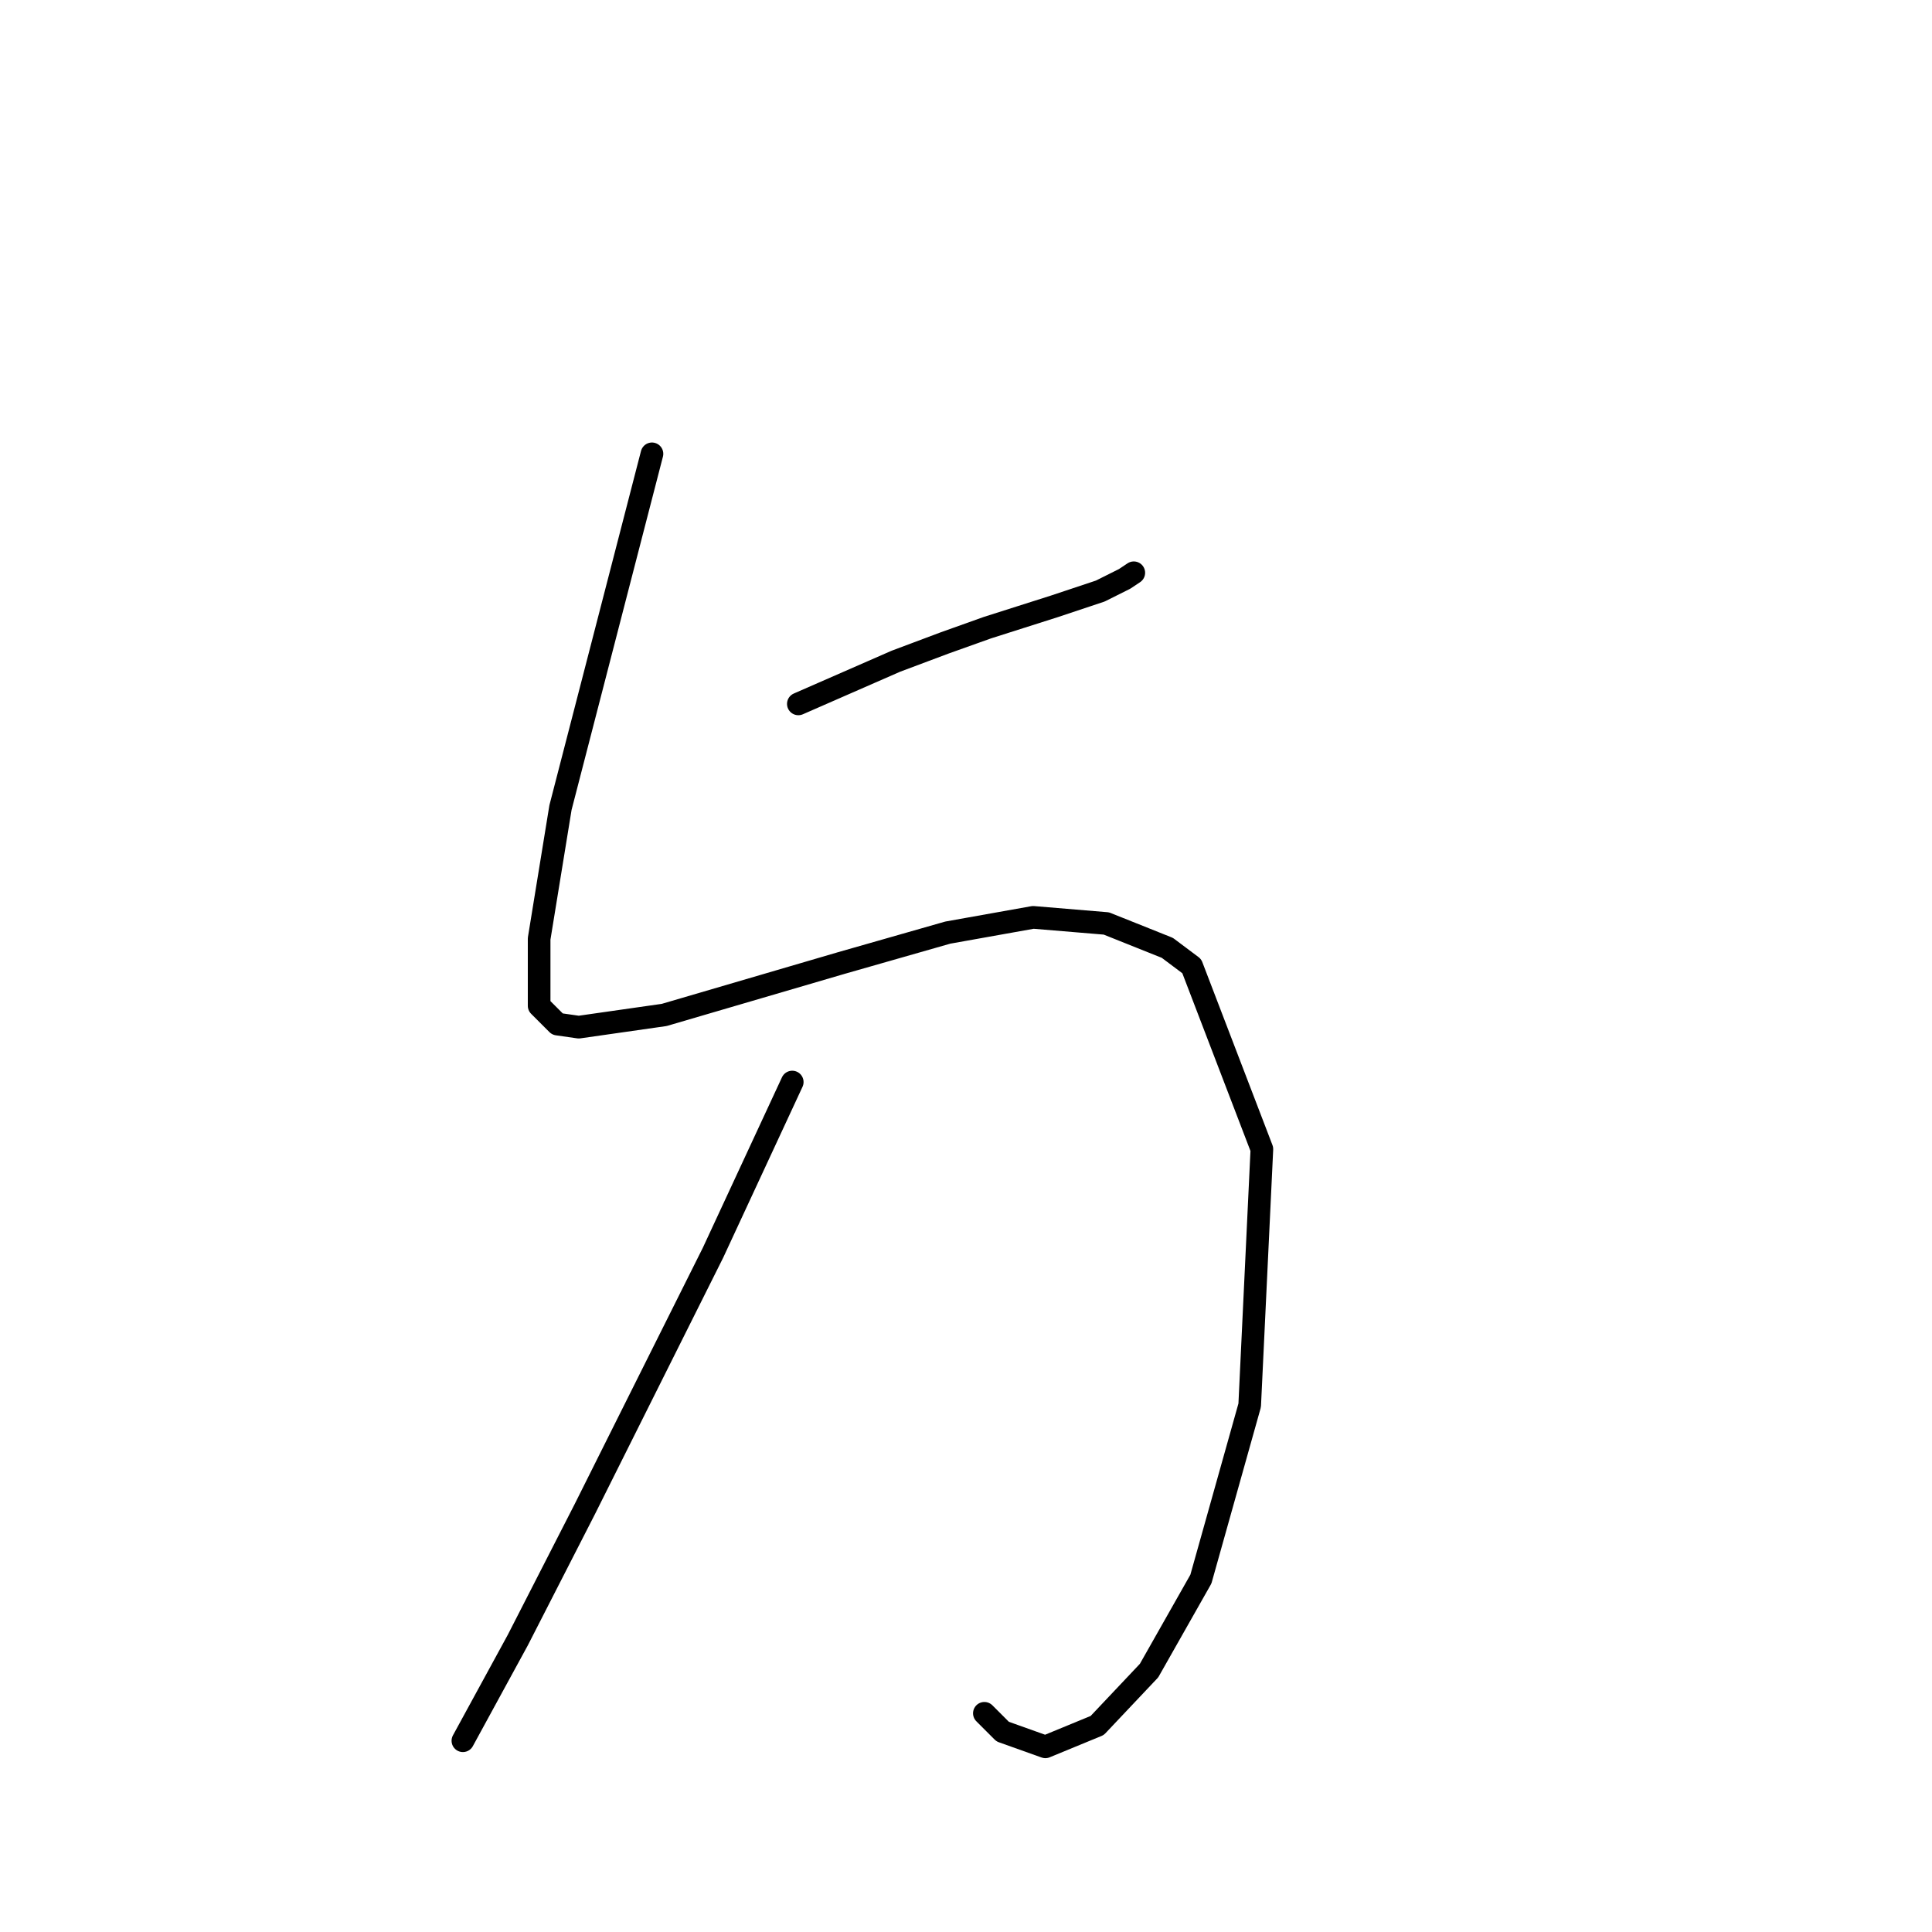 <?xml version="1.0" standalone="no"?>
    <svg width="256" height="256" xmlns="http://www.w3.org/2000/svg" version="1.1">
    <polyline stroke="black" stroke-width="3" stroke-linecap="round" fill="transparent" stroke-linejoin="round" points="105.785 93.27 112.251 90.441 118.716 87.613 125.181 85.188 130.839 83.168 139.728 80.339 145.79 78.319 149.022 76.702 150.234 75.894 150.234 75.894 " />
        <polyline stroke="black" stroke-width="3" stroke-linecap="round" fill="transparent" stroke-linejoin="round" points="86.389 60.135 80.328 83.572 74.267 107.009 71.438 124.384 71.438 133.274 73.863 135.698 76.691 136.103 88.006 134.486 111.443 127.617 125.585 123.576 136.9 121.556 146.598 122.364 154.679 125.596 157.912 128.021 167.206 152.266 165.59 186.209 159.124 209.241 152.255 221.364 145.385 228.637 138.516 231.466 132.859 229.446 130.434 227.021 130.434 227.021 " />
        <polyline stroke="black" stroke-width="3" stroke-linecap="round" fill="transparent" stroke-linejoin="round" points="104.977 143.376 99.724 154.69 94.471 166.005 88.814 177.319 77.5 199.948 68.61 217.323 61.336 230.658 61.336 230.658 " />
        </svg>